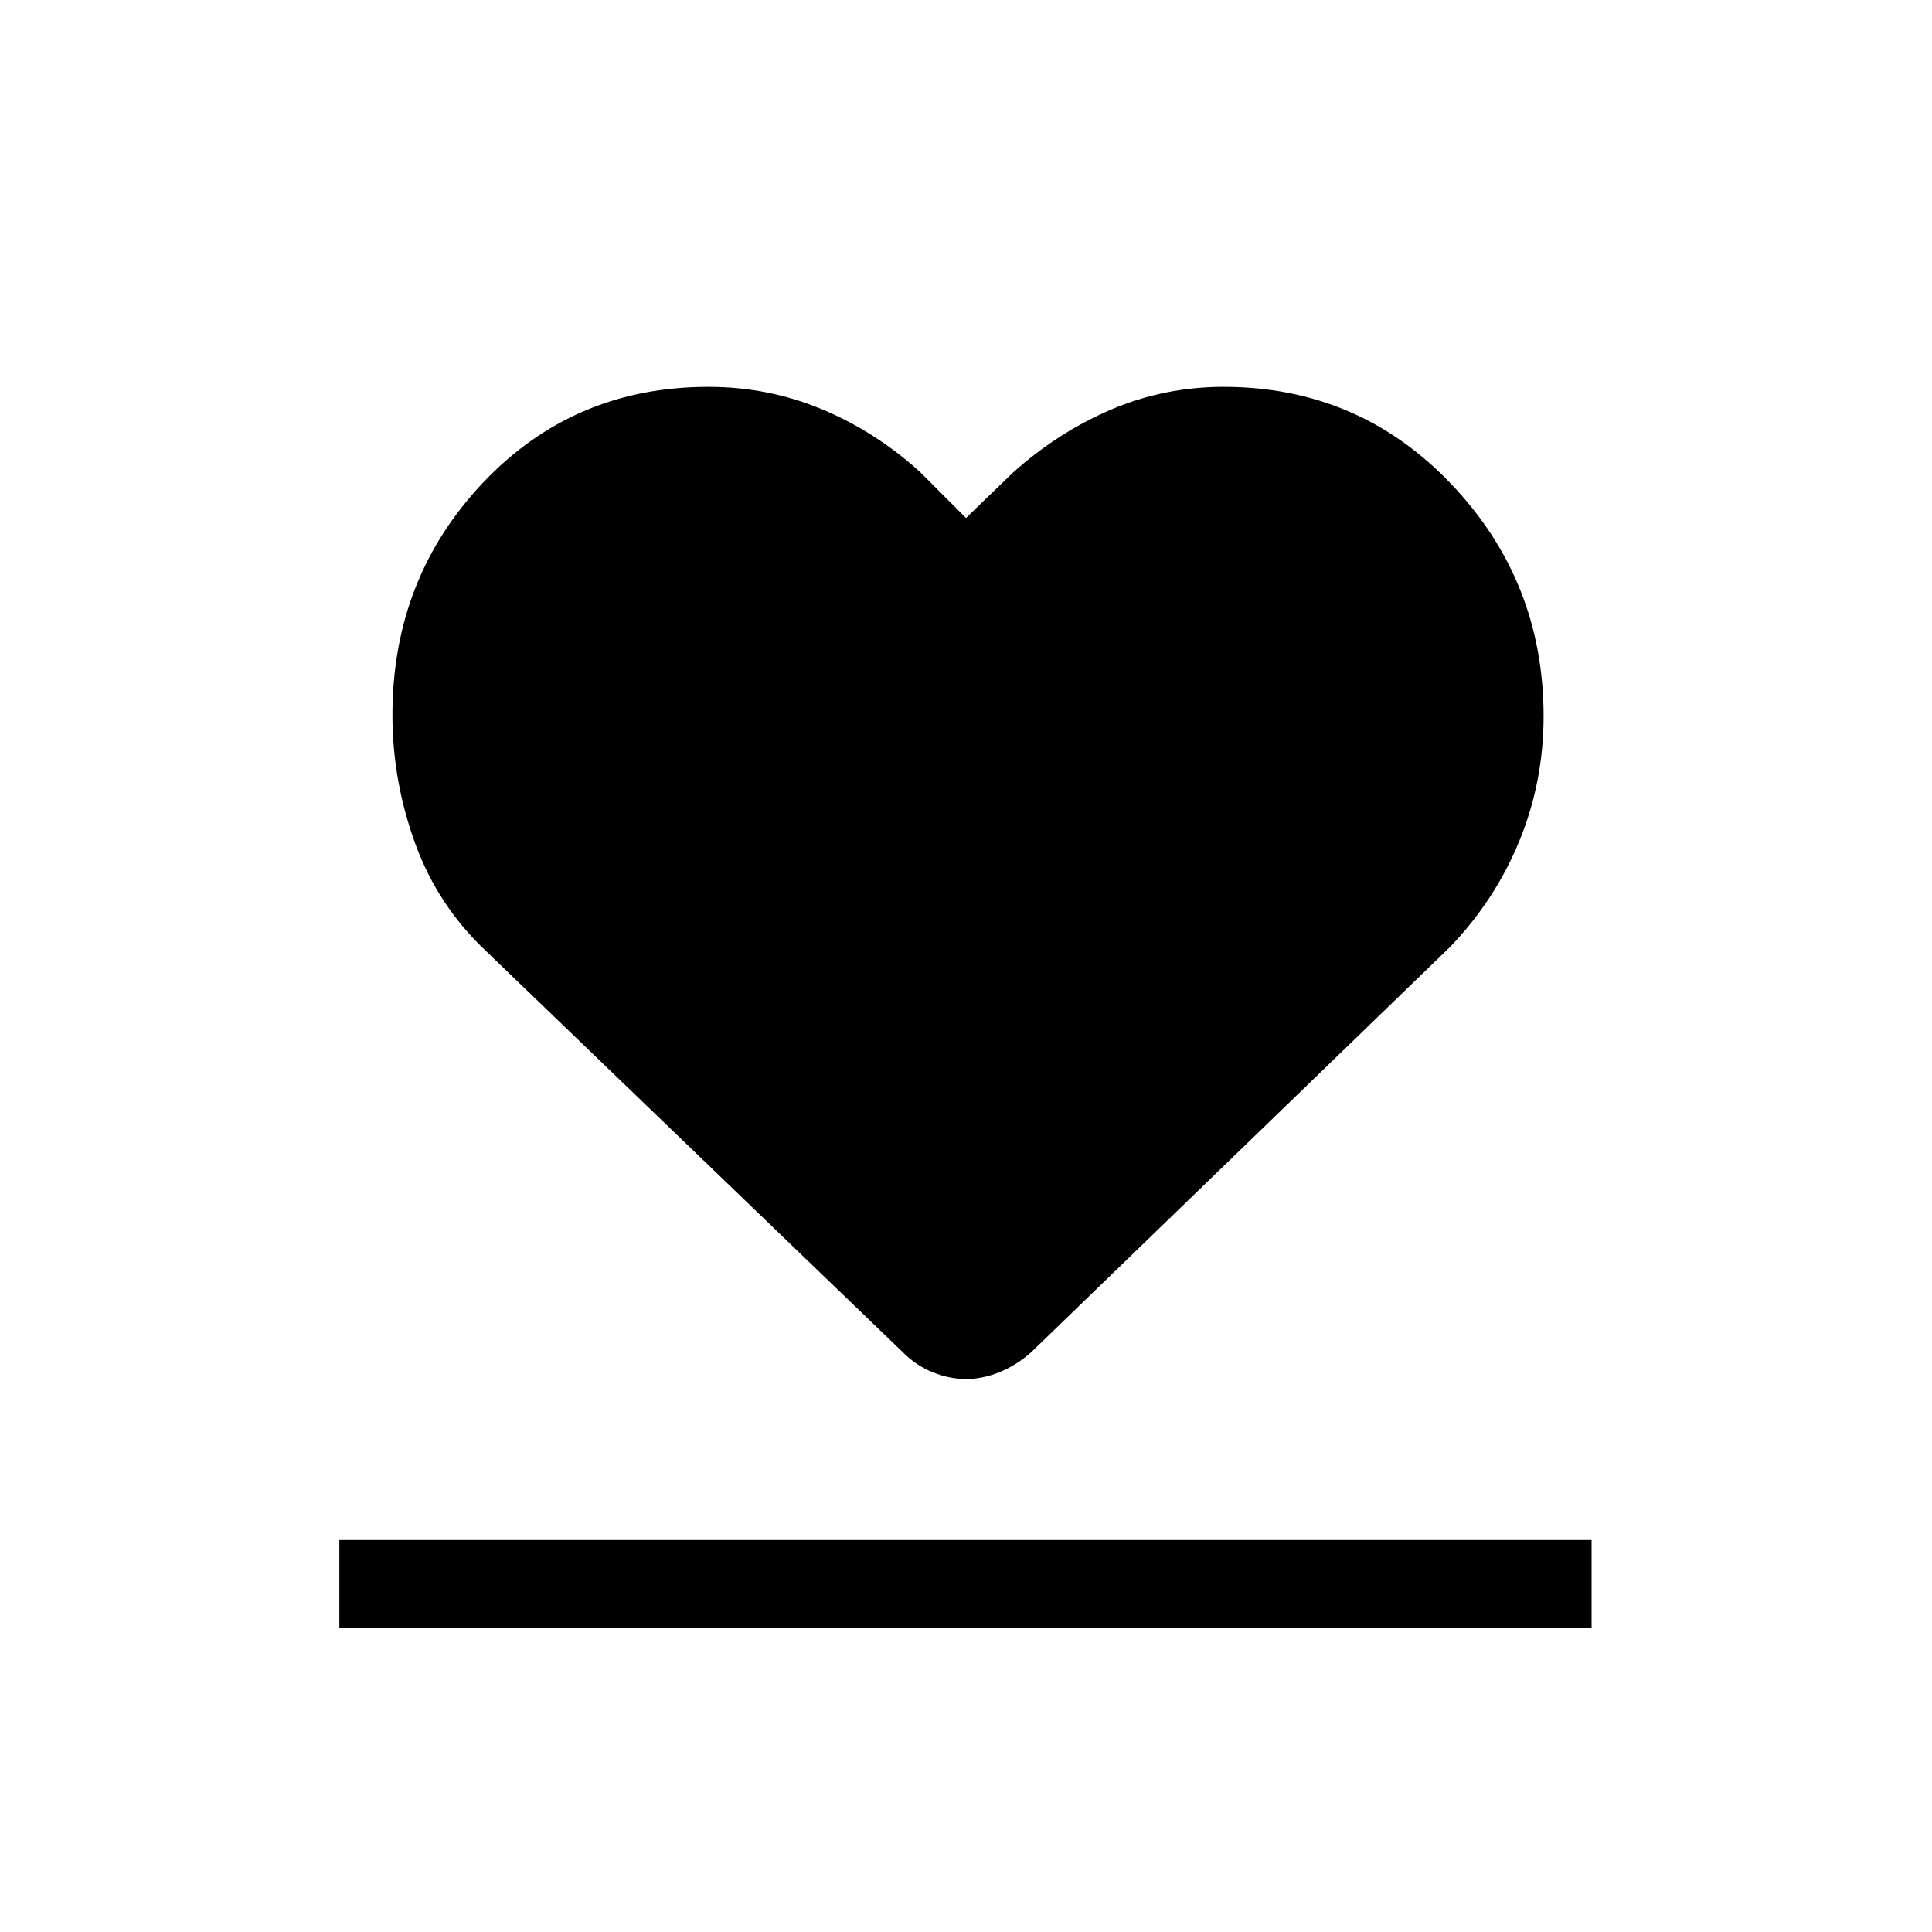 <svg xmlns="http://www.w3.org/2000/svg" height="48" viewBox="0 96 960 960" width="48"><path d="M168.615 905v-43.769h622.231V905H168.615Zm72.846-336.462q-24.024-22.643-35.243-53.637Q195 483.906 195 451.237q0-67.853 45.043-115.43Q285.086 288.23 352 288.23q29.484 0 56.011 10.962 26.528 10.961 48.912 31.115L480 353.384l23.077-22.308q22.384-20.153 48.912-31.5Q578.516 288.23 608 288.23q67.078 0 113.039 48.224Q767 384.677 767 451.931q0 32.473-12.012 61.85-12.013 29.376-34.449 52.757L512.308 768q-7.55 6.615-15.887 9.923T480 781.231q-8.084 0-16.421-3.308T448.692 768L241.461 568.538Z"/></svg>